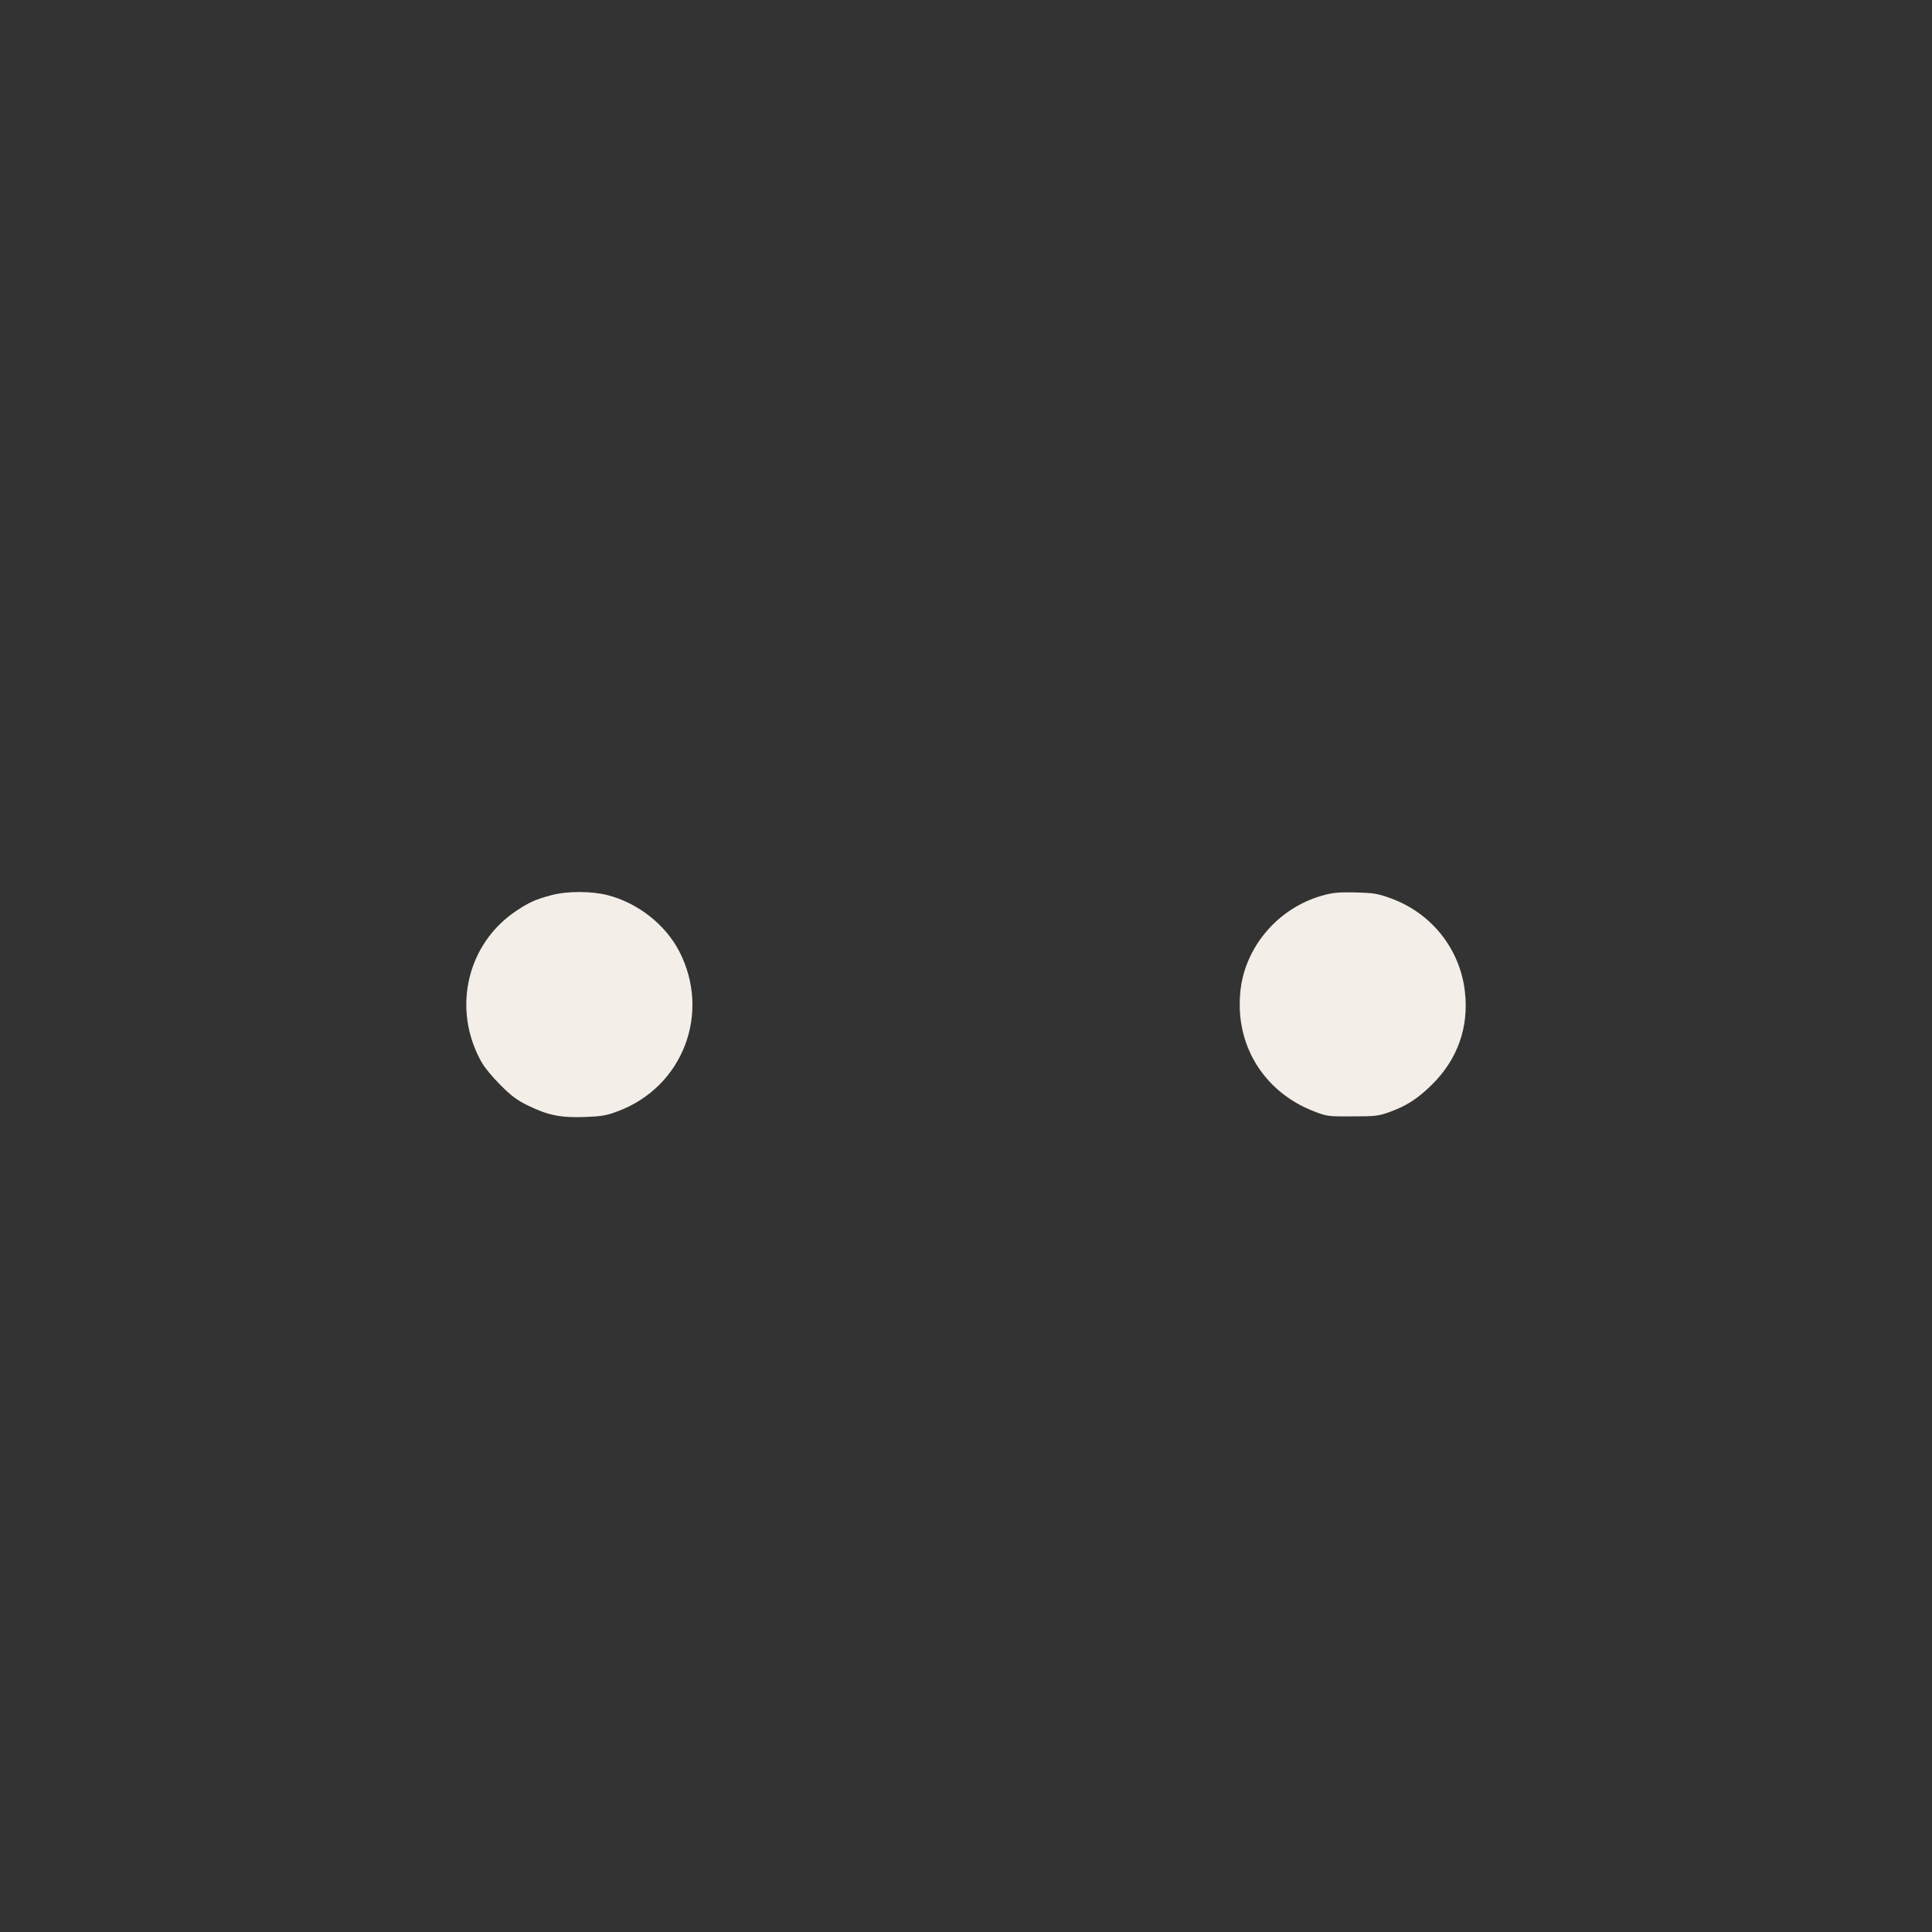 <?xml version="1.0" standalone="no"?>
<!DOCTYPE svg PUBLIC "-//W3C//DTD SVG 20010904//EN"
 "http://www.w3.org/TR/2001/REC-SVG-20010904/DTD/svg10.dtd">
<svg version="1.0" xmlns="http://www.w3.org/2000/svg"
 width="1200pt" height="1200pt" viewBox="0 0 1200 1200"
 preserveAspectRatio="xMidYMid meet">

<rect x="0" y="0" width="1200" height="1200" fill="#333333" stroke="none"/>

<g transform="translate(0,1200) scale(0.1,-0.1)"
fill="#f3eee8" stroke="none">
<path d="M3425 6440 c-95 -25 -138 -44 -216 -96 -307 -203 -402 -606 -222
-934 22 -40 69 -97 122 -150 68 -68 103 -94 171 -127 125 -61 203 -76 352 -71
106 4 134 9 206 36 404 151 580 610 380 995 -87 166 -257 299 -444 347 -101
26 -252 26 -349 0z"/>
<path d="M8222 6440 c-246 -66 -440 -262 -502 -506 -13 -51 -20 -110 -20 -174
0 -299 178 -554 462 -663 80 -31 88 -32 238 -31 142 0 161 2 228 26 109 39
178 84 268 173 157 156 228 354 203 574 -30 269 -211 494 -468 584 -74 27
-103 31 -211 34 -100 2 -139 -1 -198 -17z"/>
</g>
</svg>
